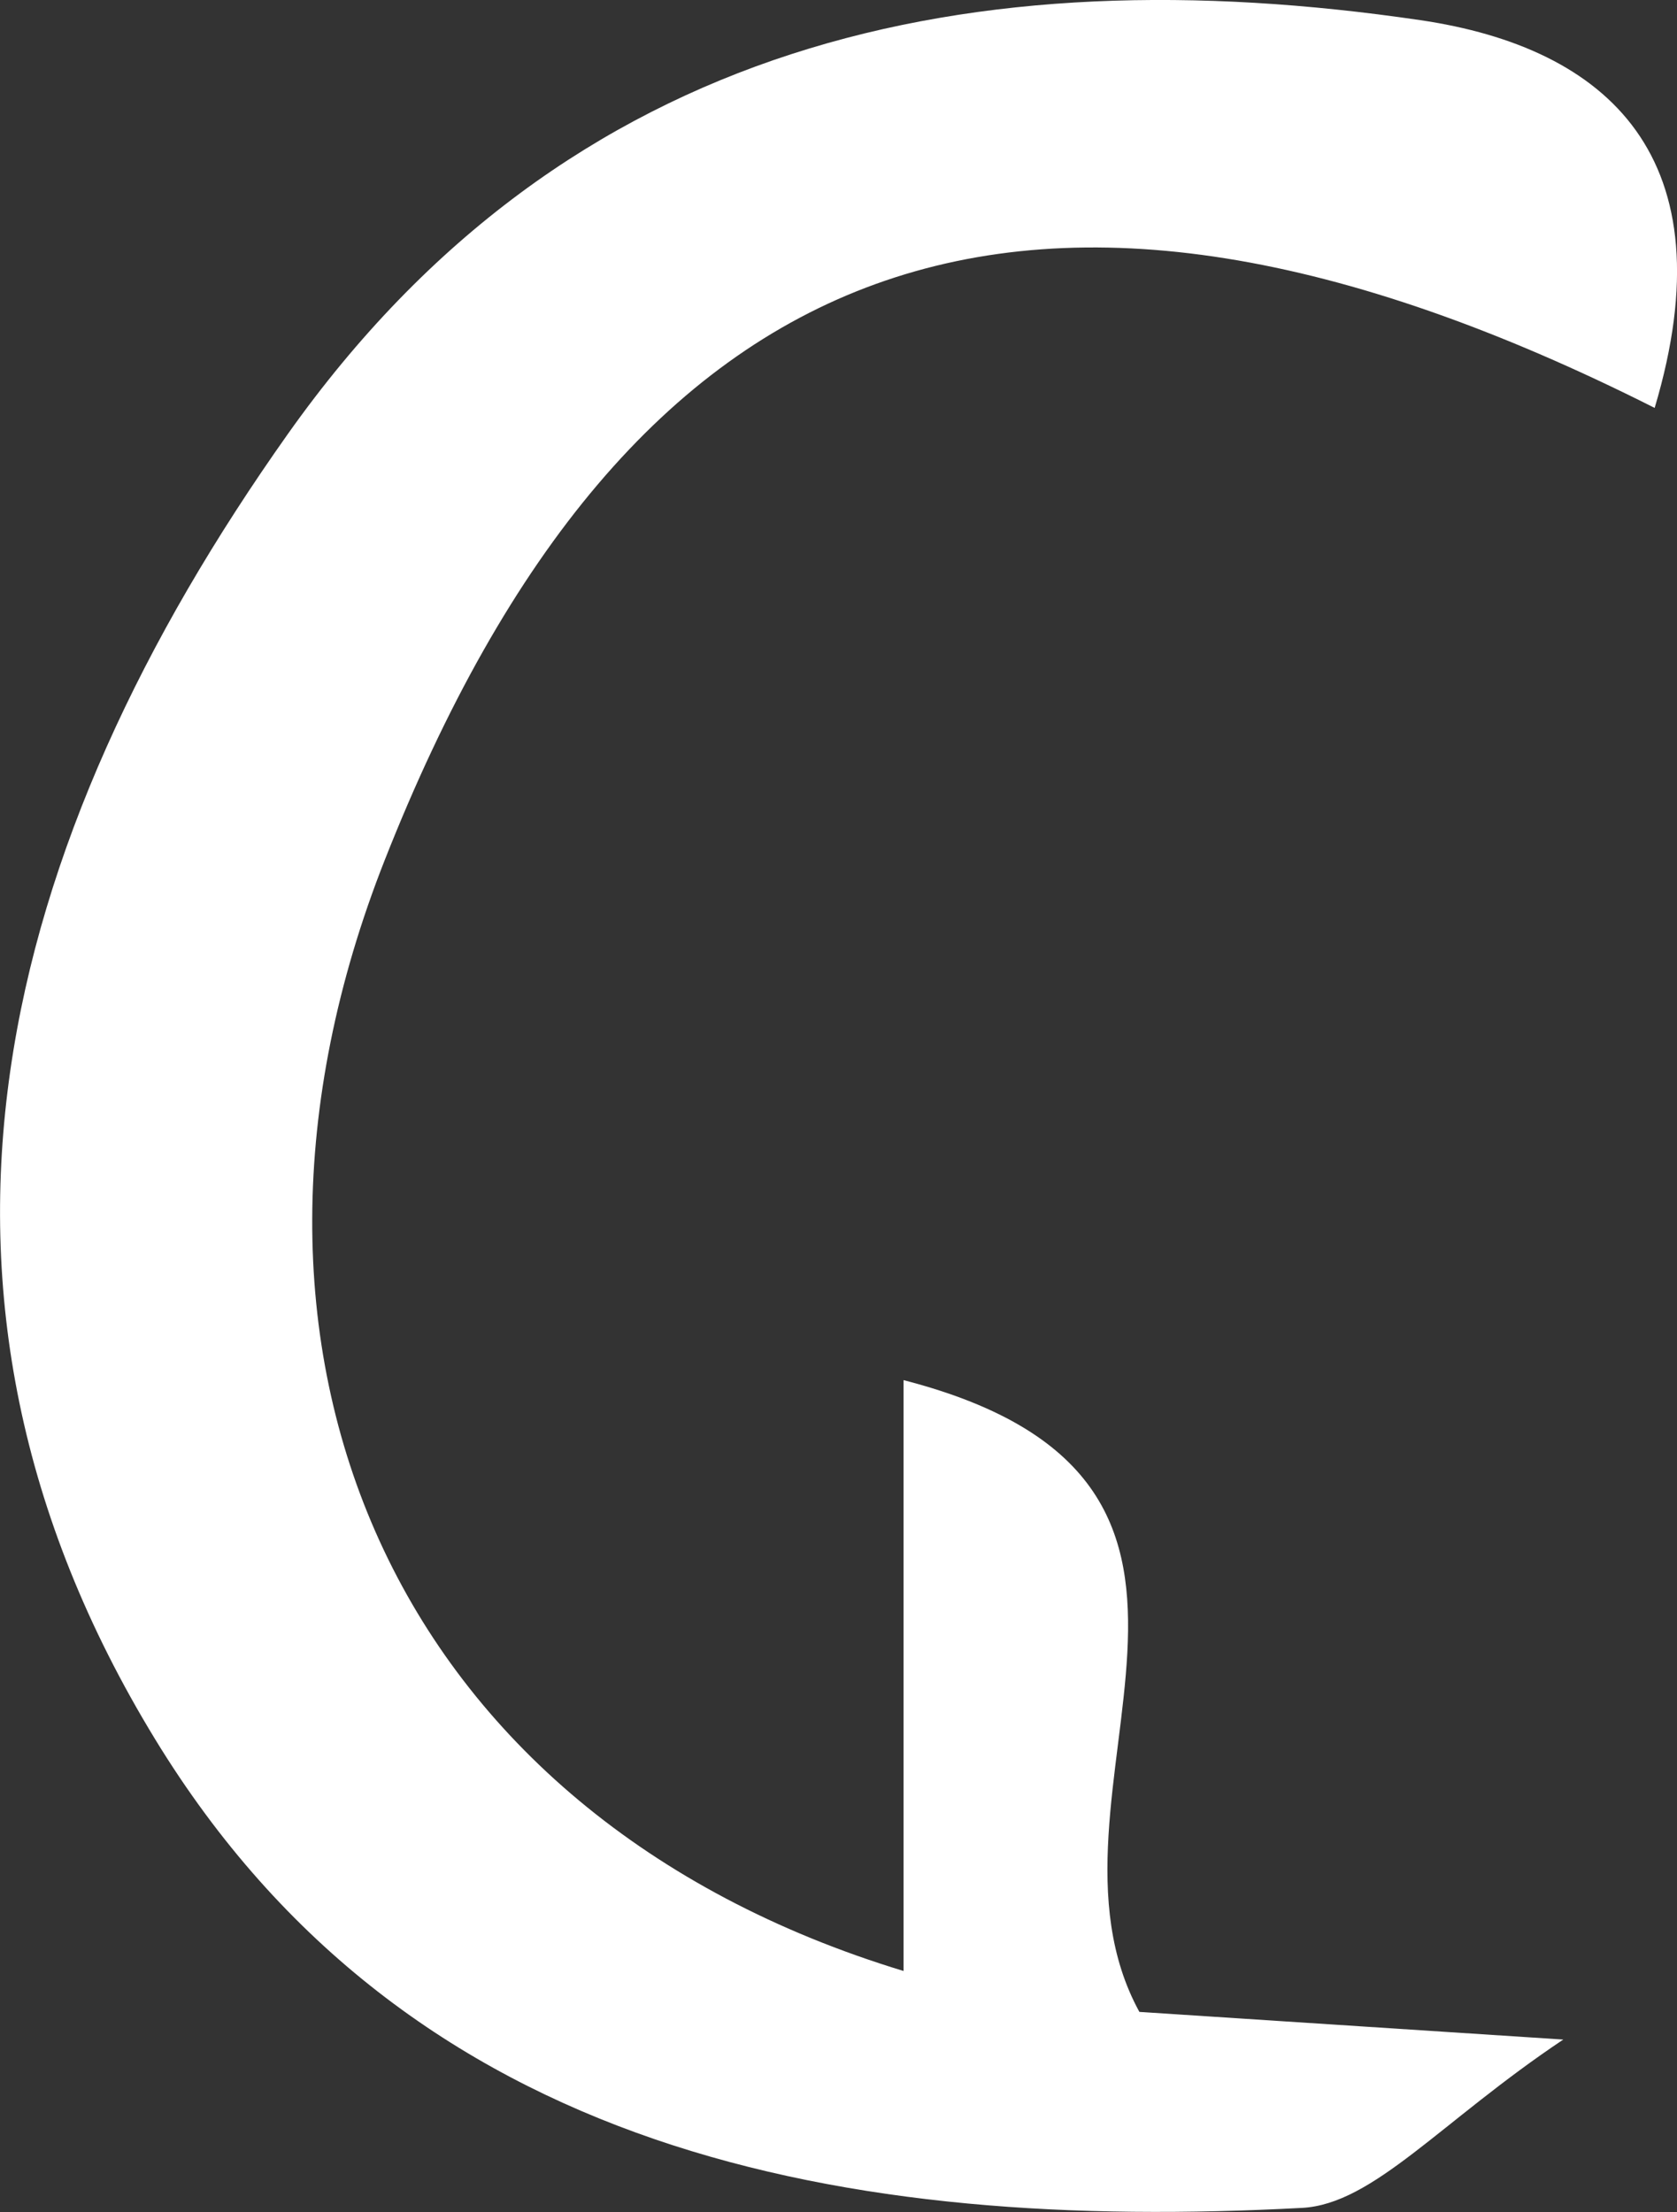<?xml version="1.0" encoding="UTF-8"?>
<svg id="_레이어_2" data-name="레이어 2" xmlns="http://www.w3.org/2000/svg" viewBox="0 0 75.8 100">
  <rect x="0" y="0" width="75.8" height="100" fill="#333333" stroke="none"/>
  <defs>
    <style>
      .cls-1 {
        fill: #fff;
        stroke-width: 0px;
      }
    </style>
  </defs>
  <g id="_레이어_1-2" data-name="레이어 1">
    <path class="cls-1" d="M74.79,18.44c-28.35-14.29-46.4-7.46-57.4,20.44-8.73,22.14.28,43.18,23.45,50.22v-26.71c18.18,4.69,5.24,18.66,10.66,28.56,4.17.27,9.79.64,19.16,1.25-5.54,3.7-8.58,7.44-11.81,7.61-20.48,1.09-40.33-2.33-51.84-21.19C-5.39,58.31-.05,38.07,13.01,19.62,25.67,1.74,43.99-2.06,64.19.91c8.5,1.25,13.98,6.22,10.6,17.53Z"/>
  </g>
</svg>